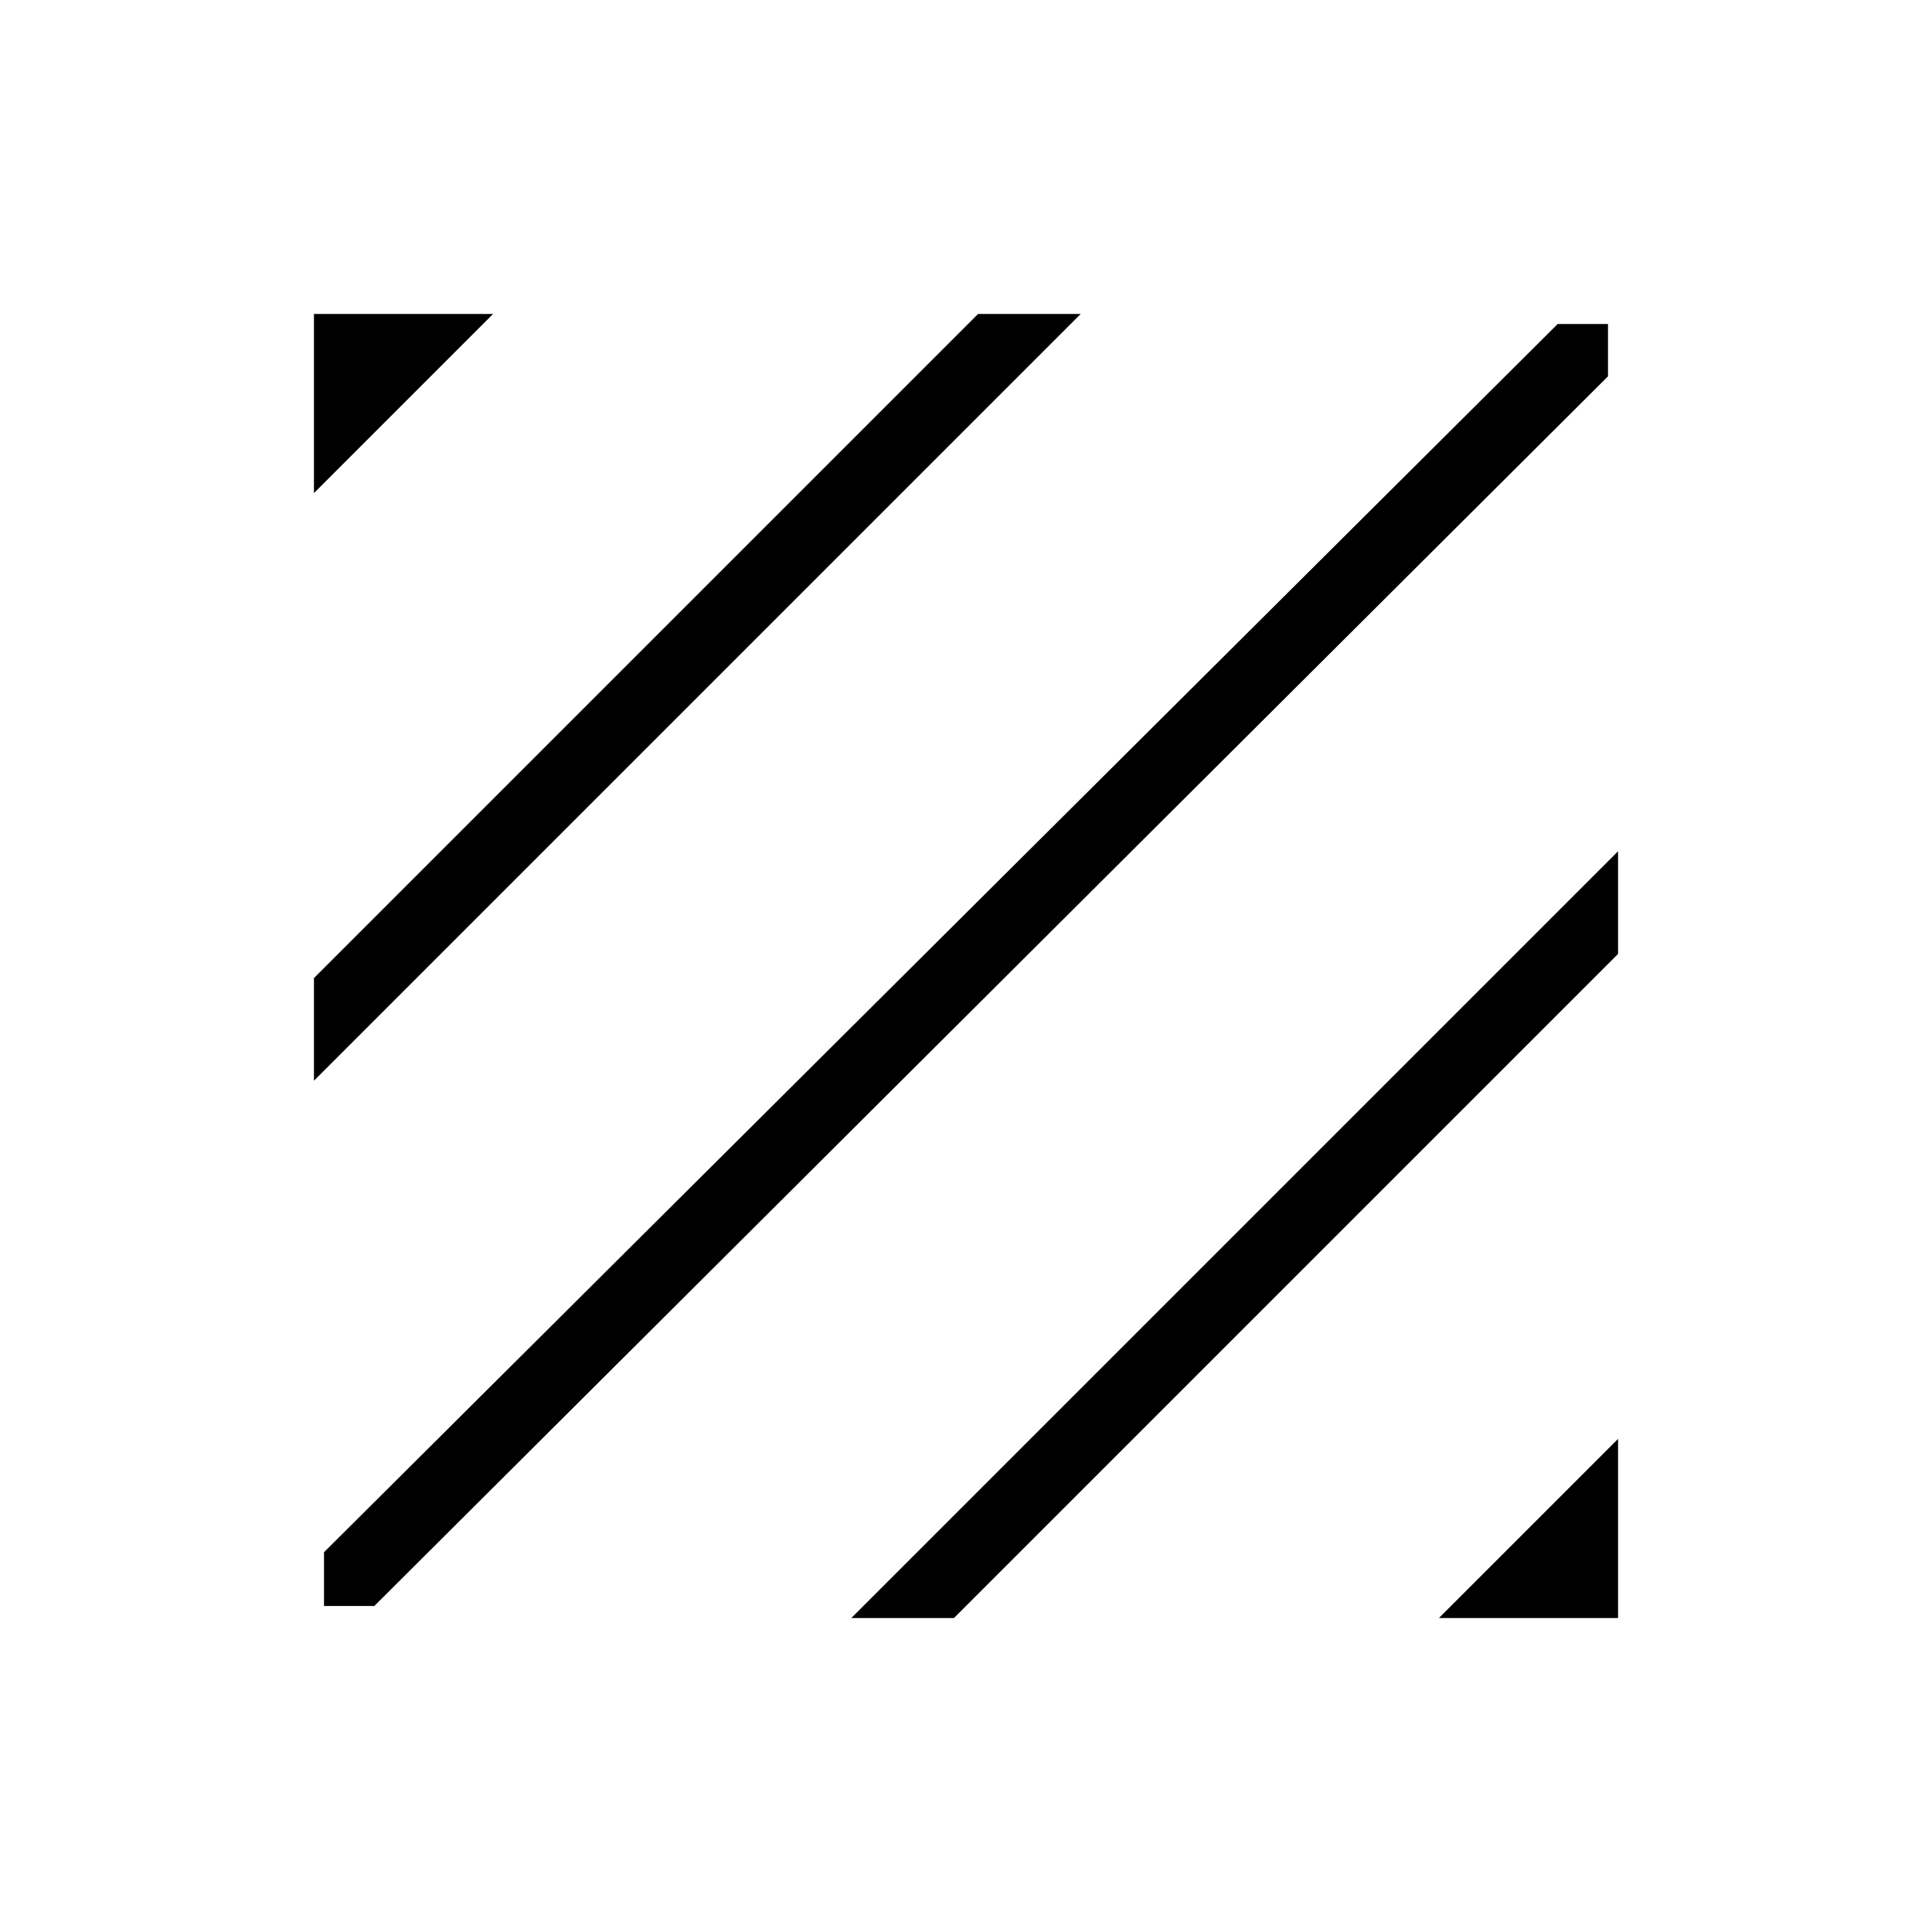 <svg xmlns="http://www.w3.org/2000/svg" height="48" viewBox="0 -960 960 960" width="48"><path d="M161-162v-26.71L774-799h25v26L186-162h-25Zm-5-261v-51l330-330h51L156-423Zm0-292v-89h89l-89 89Zm559 559 89-89v89h-89Zm-292 0 381-381v51L474-156h-51Z"/></svg>
